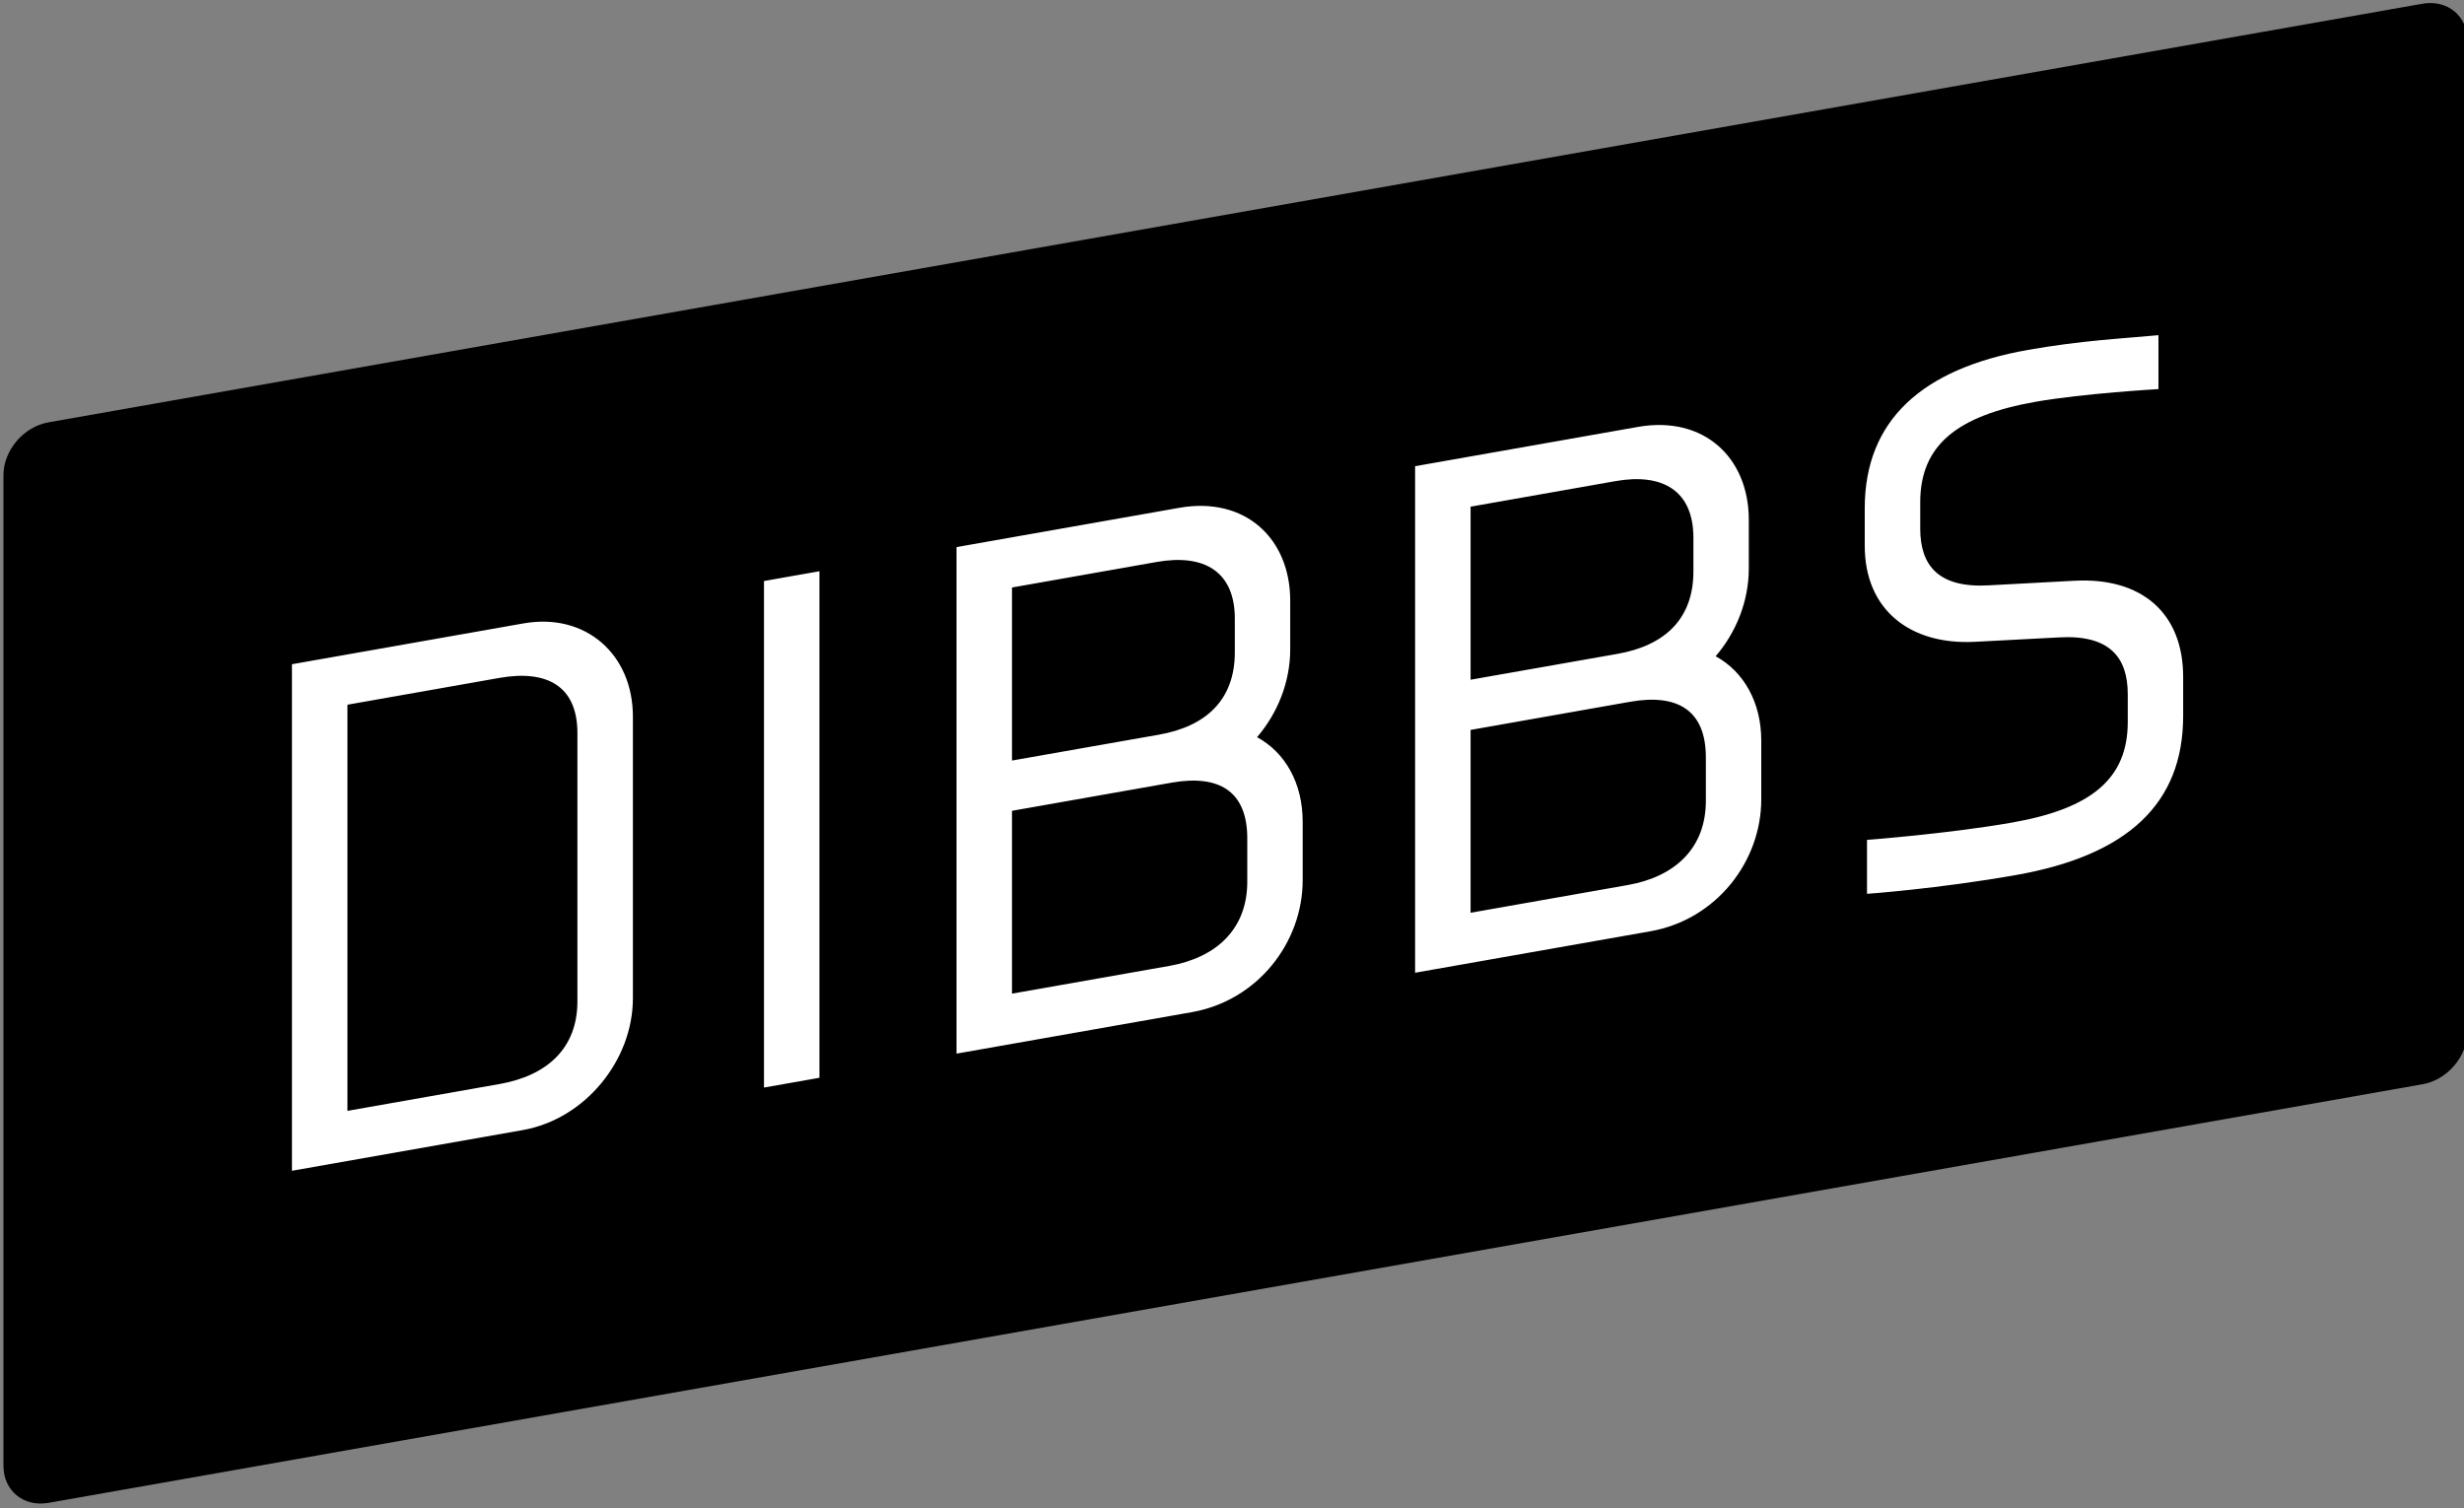 <svg data-v-5f228bbe="" viewBox="0 0 250 153" fill="none" xmlns="http://www.w3.org/2000/svg" class="cursor-pointer default-transition hover:opacity-80 main-logo main-logo"><rect x="0" y="0" width="250" height="153" fill="#808080" stroke="none"/><g data-v-5f228bbe="" clip-path="url(#clip0)"><path data-v-5f228bbe="" d="M245.792 110.007L4.914 152.478c-2.522.443-4.564-1.235-4.564-3.757V48.214c0-2.521 2.042-4.921 4.564-5.364L245.792.378c2.522-.442 4.565 1.236 4.565 3.758v100.507c0 2.521-2.043 4.921-4.565 5.364z" fill="#000"></path><path data-v-5f228bbe="" d="M64.214 101.285c0 6.308-4.864 12.265-11.179 13.372l-23.414 4.128V67.393l23.493-4.143c6.307-1.114 11.1 3.135 11.1 9.45v28.585zm-5.629-26.907c0-4.793-3.114-6.442-7.907-5.6L35.25 71.5v41.207l15.428-2.722c4.793-.842 7.907-3.6 7.907-8.385V74.378zM77.514 110.343V58.95l5.628-.993v51.393l-5.628.993zM221.506 72.636c0 8.892-5.628 14.142-16.95 16.142-7.985 1.408-15.128 1.908-15.128 1.908v-5.472s8.364-.635 14.75-1.764c7.985-1.407 11.707-4.422 11.707-10.2v-2.814c0-3.729-1.829-6.065-6.993-5.765l-8.593.45c-6.464.308-11.1-3.214-11.1-9.75v-3.8c0-8.892 5.779-14.171 16.572-16.071 5.471-.964 9.5-1.143 13.228-1.493v5.471s-7.6.43-12.464 1.286c-7.986 1.407-11.707 4.422-11.707 10.2v2.665c0 3.72 1.821 6.064 6.993 5.757l8.664-.465c6.764-.357 11.021 3.229 11.021 9.765v3.95zM127.543 74.793c2.1-2.45 3.364-5.622 3.364-8.907v-4.943c0-6.307-4.564-10.6-11.25-9.422L97.05 55.507V106.9l23.871-4.207c6.693-1.179 11.25-7.079 11.25-13.386V83.38c.007-3.915-1.771-7.036-4.628-8.586zm-24.865-15.186l14.7-2.593c4.793-.843 7.908.964 7.908 5.75v3.422c0 4.792-2.886 7.5-7.679 8.35l-14.929 2.628V59.607zm23.872 29.85c0 4.793-3.114 7.693-7.907 8.543l-15.965 2.814v-18.55l16.193-2.857c4.793-.843 7.679.85 7.679 5.643v4.407zM174.071 66.585c2.1-2.45 3.364-5.62 3.364-8.907v-4.942c0-6.308-4.564-10.6-11.25-9.422L143.578 47.3v51.393l23.872-4.207c6.692-1.179 11.25-7.079 11.25-13.386V75.17c.007-3.914-1.779-7.036-4.629-8.586zm-24.864-15.178l14.7-2.593c4.785-.843 7.907.964 7.907 5.75v3.422c0 4.792-2.886 7.5-7.679 8.35l-14.928 2.628V51.407zm23.871 29.843c0 4.793-3.114 7.693-7.907 8.543l-15.964 2.814v-18.55L165.4 71.2c4.792-.843 7.678.85 7.678 5.643v4.407z" fill="#fff"></path></g><defs data-v-5f228bbe=""><clipPath data-v-5f228bbe="" id="clip0"><path data-v-5f228bbe="" fill="#fff" d="M0 0h250v152.857H0z"></path></clipPath></defs></svg>